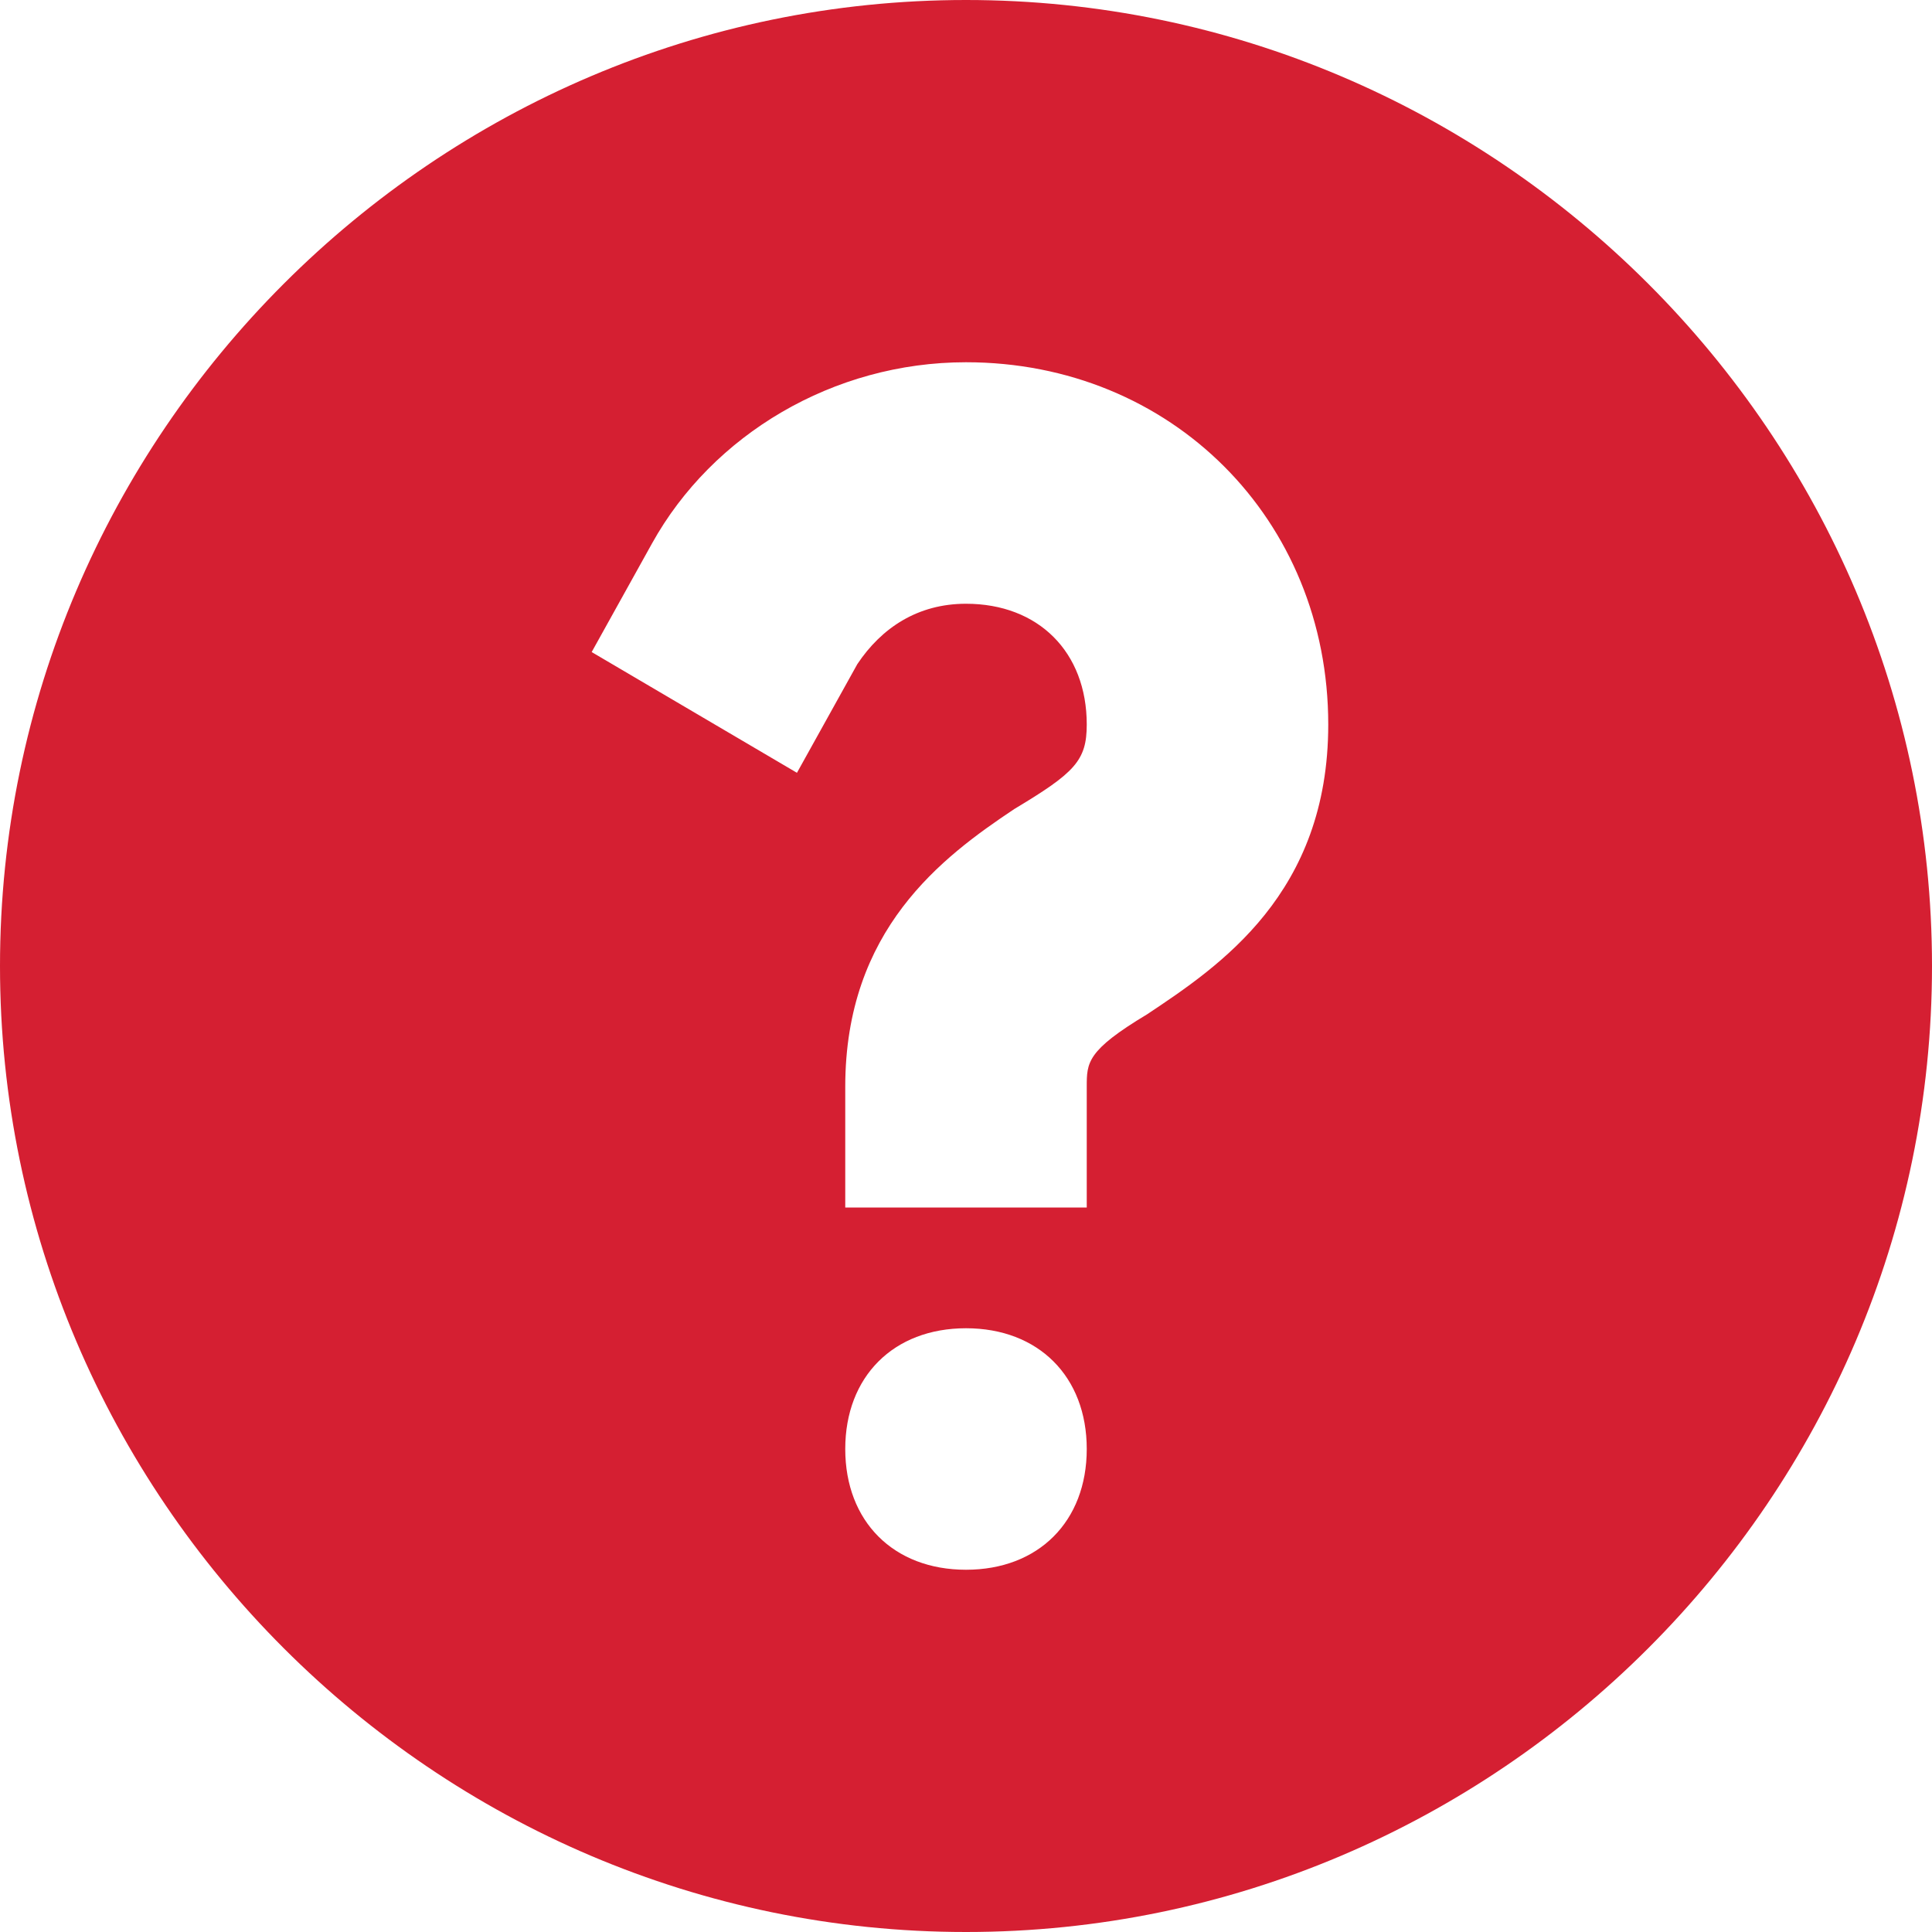 <?xml version="1.0" encoding="UTF-8"?>
<svg width="16px" height="16px" viewBox="0 0 16 16" version="1.1" xmlns="http://www.w3.org/2000/svg" xmlns:xlink="http://www.w3.org/1999/xlink">
    <!-- Generator: Sketch 47.1 (45422) - http://www.bohemiancoding.com/sketch -->
    <title>Menu / Selected Icons / help_centre</title>
    <desc>Created with Sketch.</desc>
    <defs></defs>
    <g id="Symbols" stroke="none" stroke-width="1" fill="none" fill-rule="evenodd">
        <g id="Menu-/-Selected-Icons-/-help_centre" fill-rule="nonzero" fill="#D51F32">
            <g id="Menu-/-Icons-/-help_centre">
                <path d="M8,0 C3.6,0 0,3.6 0,8 C0,12.4 3.6,16 8,16 C12.4,16 16,12.4 16,8 C16,3.6 12.4,0 8,0 Z M8,13 C7.4,13 7,12.6 7,12 C7,11.4 7.4,11 8,11 C8.6,11 9,11.4 9,12 C9,12.6 8.6,13 8,13 Z M9.5,8.4 C9,8.7 9,8.8 9,9 L9,10 L7,10 L7,9 C7,7.7 7.8,7.1 8.4,6.7 C8.9,6.4 9,6.3 9,6 C9,5.4 8.6,5 8,5 C7.6,5 7.3,5.2 7.1,5.5 L6.6,6.4 L4.9,5.4 L5.4,4.5 C5.9,3.6 6.9,3 8,3 C9.7,3 11,4.3 11,6 C11,7.4 10.1,8 9.5,8.4 Z" id="Shape"></path>
            </g>
        </g>
    </g>
</svg>